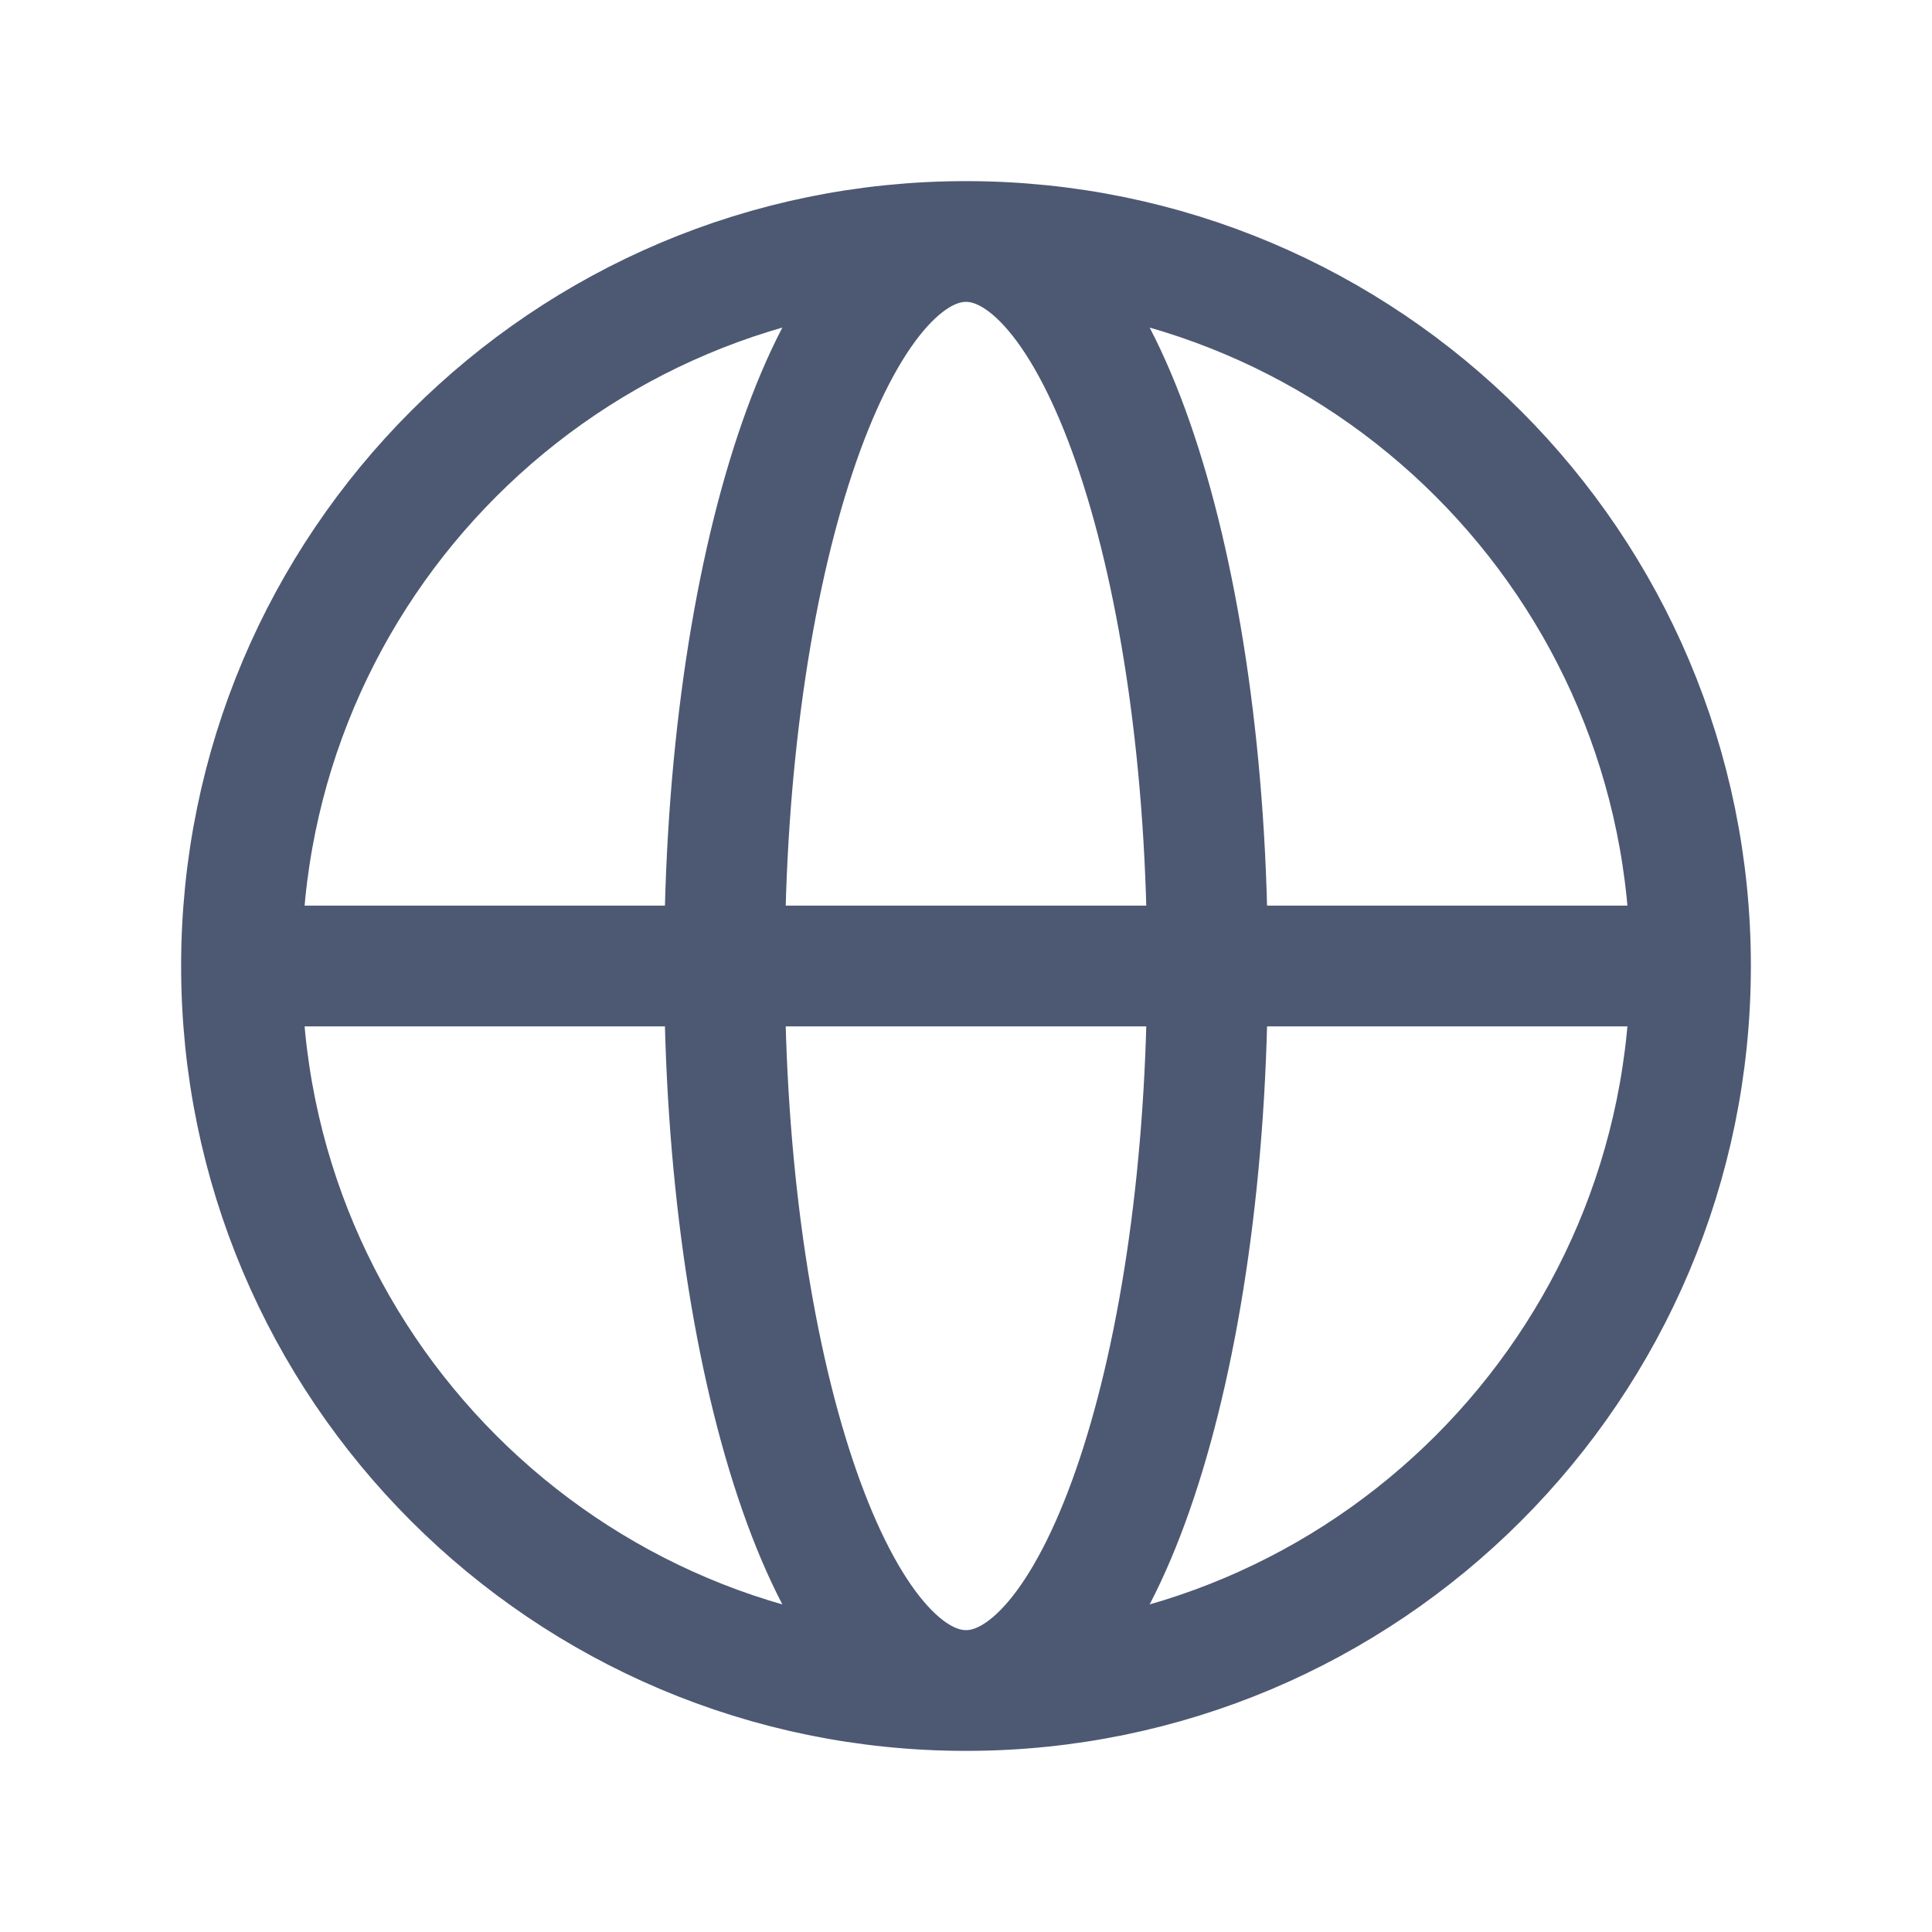 <svg width="16" height="16" viewBox="0 0 16 16" fill="none" xmlns="http://www.w3.org/2000/svg">
<path d="M14 8C14 11.314 11.314 14 8 14M14 8C14 4.686 11.314 2 8 2M14 8H2M8 14C4.686 14 2 11.314 2 8M8 14C9.105 14 10 11.314 10 8C10 4.686 9.105 2 8 2M8 14C6.895 14 6 11.314 6 8C6 4.686 6.895 2 8 2M2 8C2 4.686 4.686 2 8 2" stroke="#4D5973" stroke-linecap="round" stroke-linejoin="round"/>
</svg>
